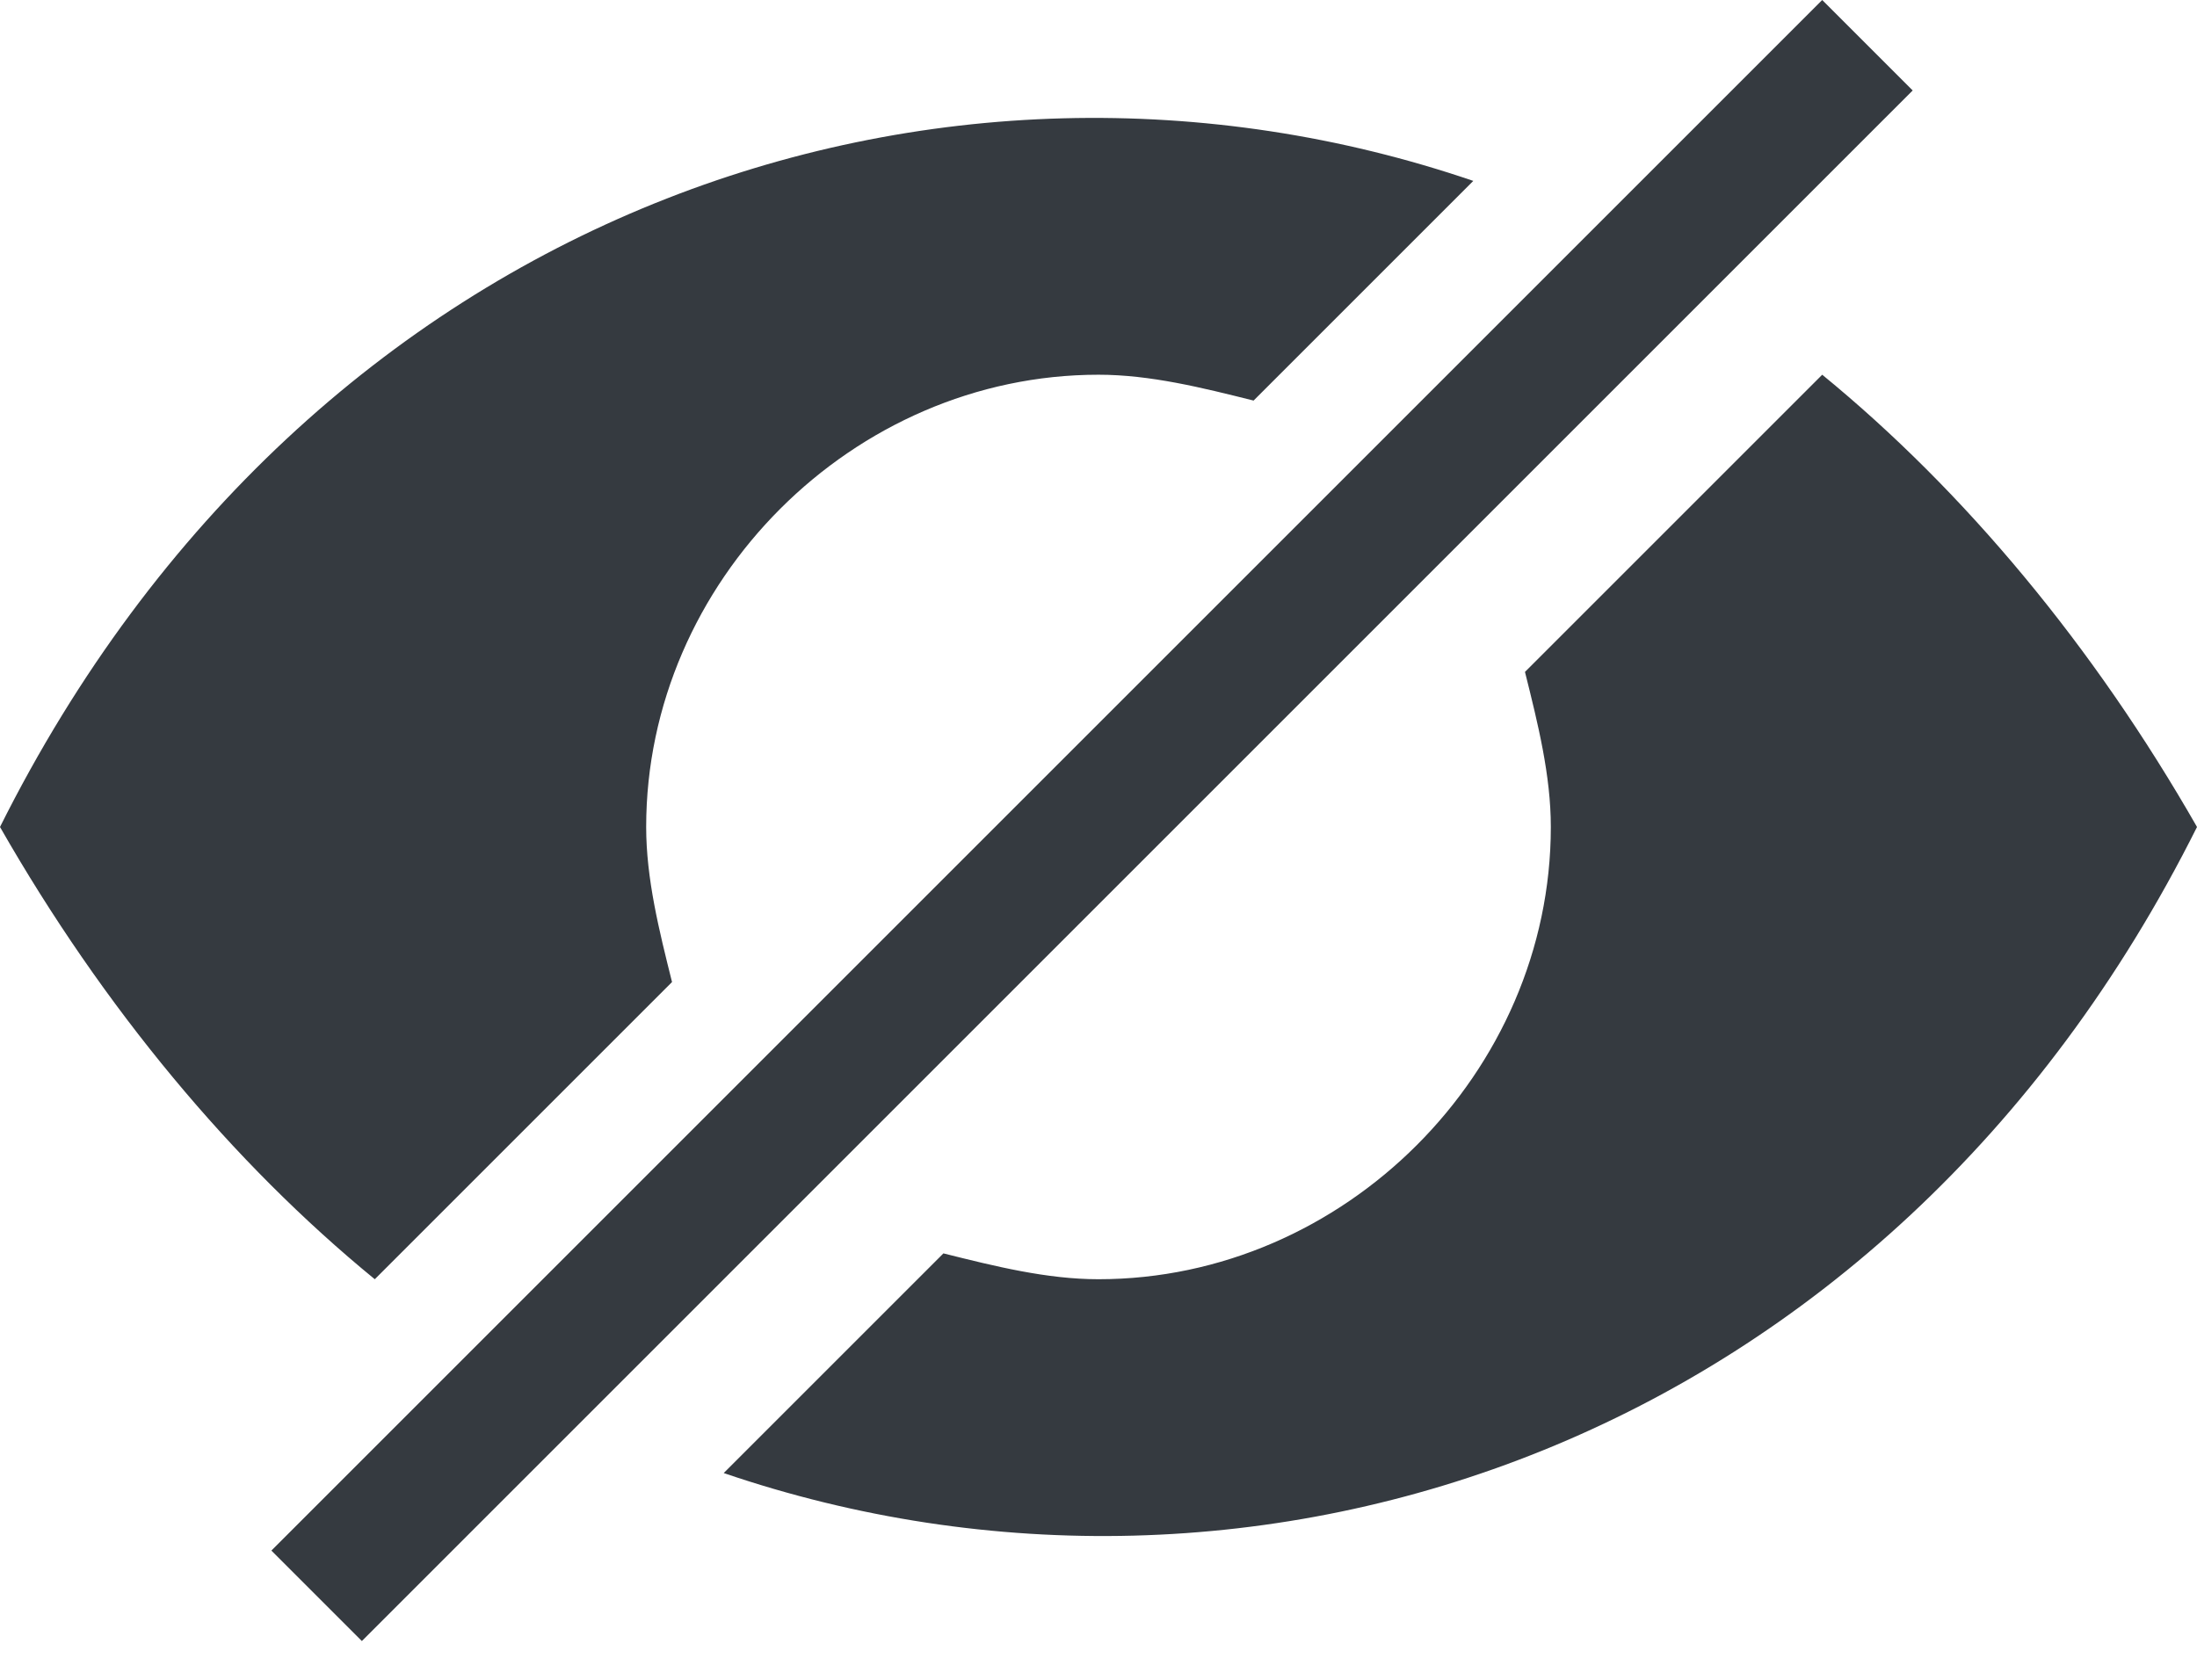 <svg width="17" height="13" viewBox="0 0 17 13" fill="none" xmlns="http://www.w3.org/2000/svg">
<path fill-rule="evenodd" clip-rule="evenodd" d="M14.1 2.9C15.2 3.8 16.2 5 17 6.4C14.6 11.2 9.7 12.8 5.6 11.4L7.3 9.7C7.7 9.8 8.1 9.9 8.5 9.9C10.4 9.9 12 8.3 12 6.4C12 6 11.9 5.6 11.8 5.2L14.1 2.9ZM11.4 1.4L9.7 3.1C9.3 3 8.9 2.9 8.5 2.9C6.6 2.9 5 4.5 5 6.4C5 6.8 5.1 7.2 5.2 7.6L2.9 9.9C1.8 9 0.8 7.8 0 6.4C2.4 1.6 7.3 1.19209e-07 11.4 1.4ZM2.1 12L14.1 0L14.8 0.7L2.8 12.7L2.1 12Z" fill="#353A40"/>
</svg>
